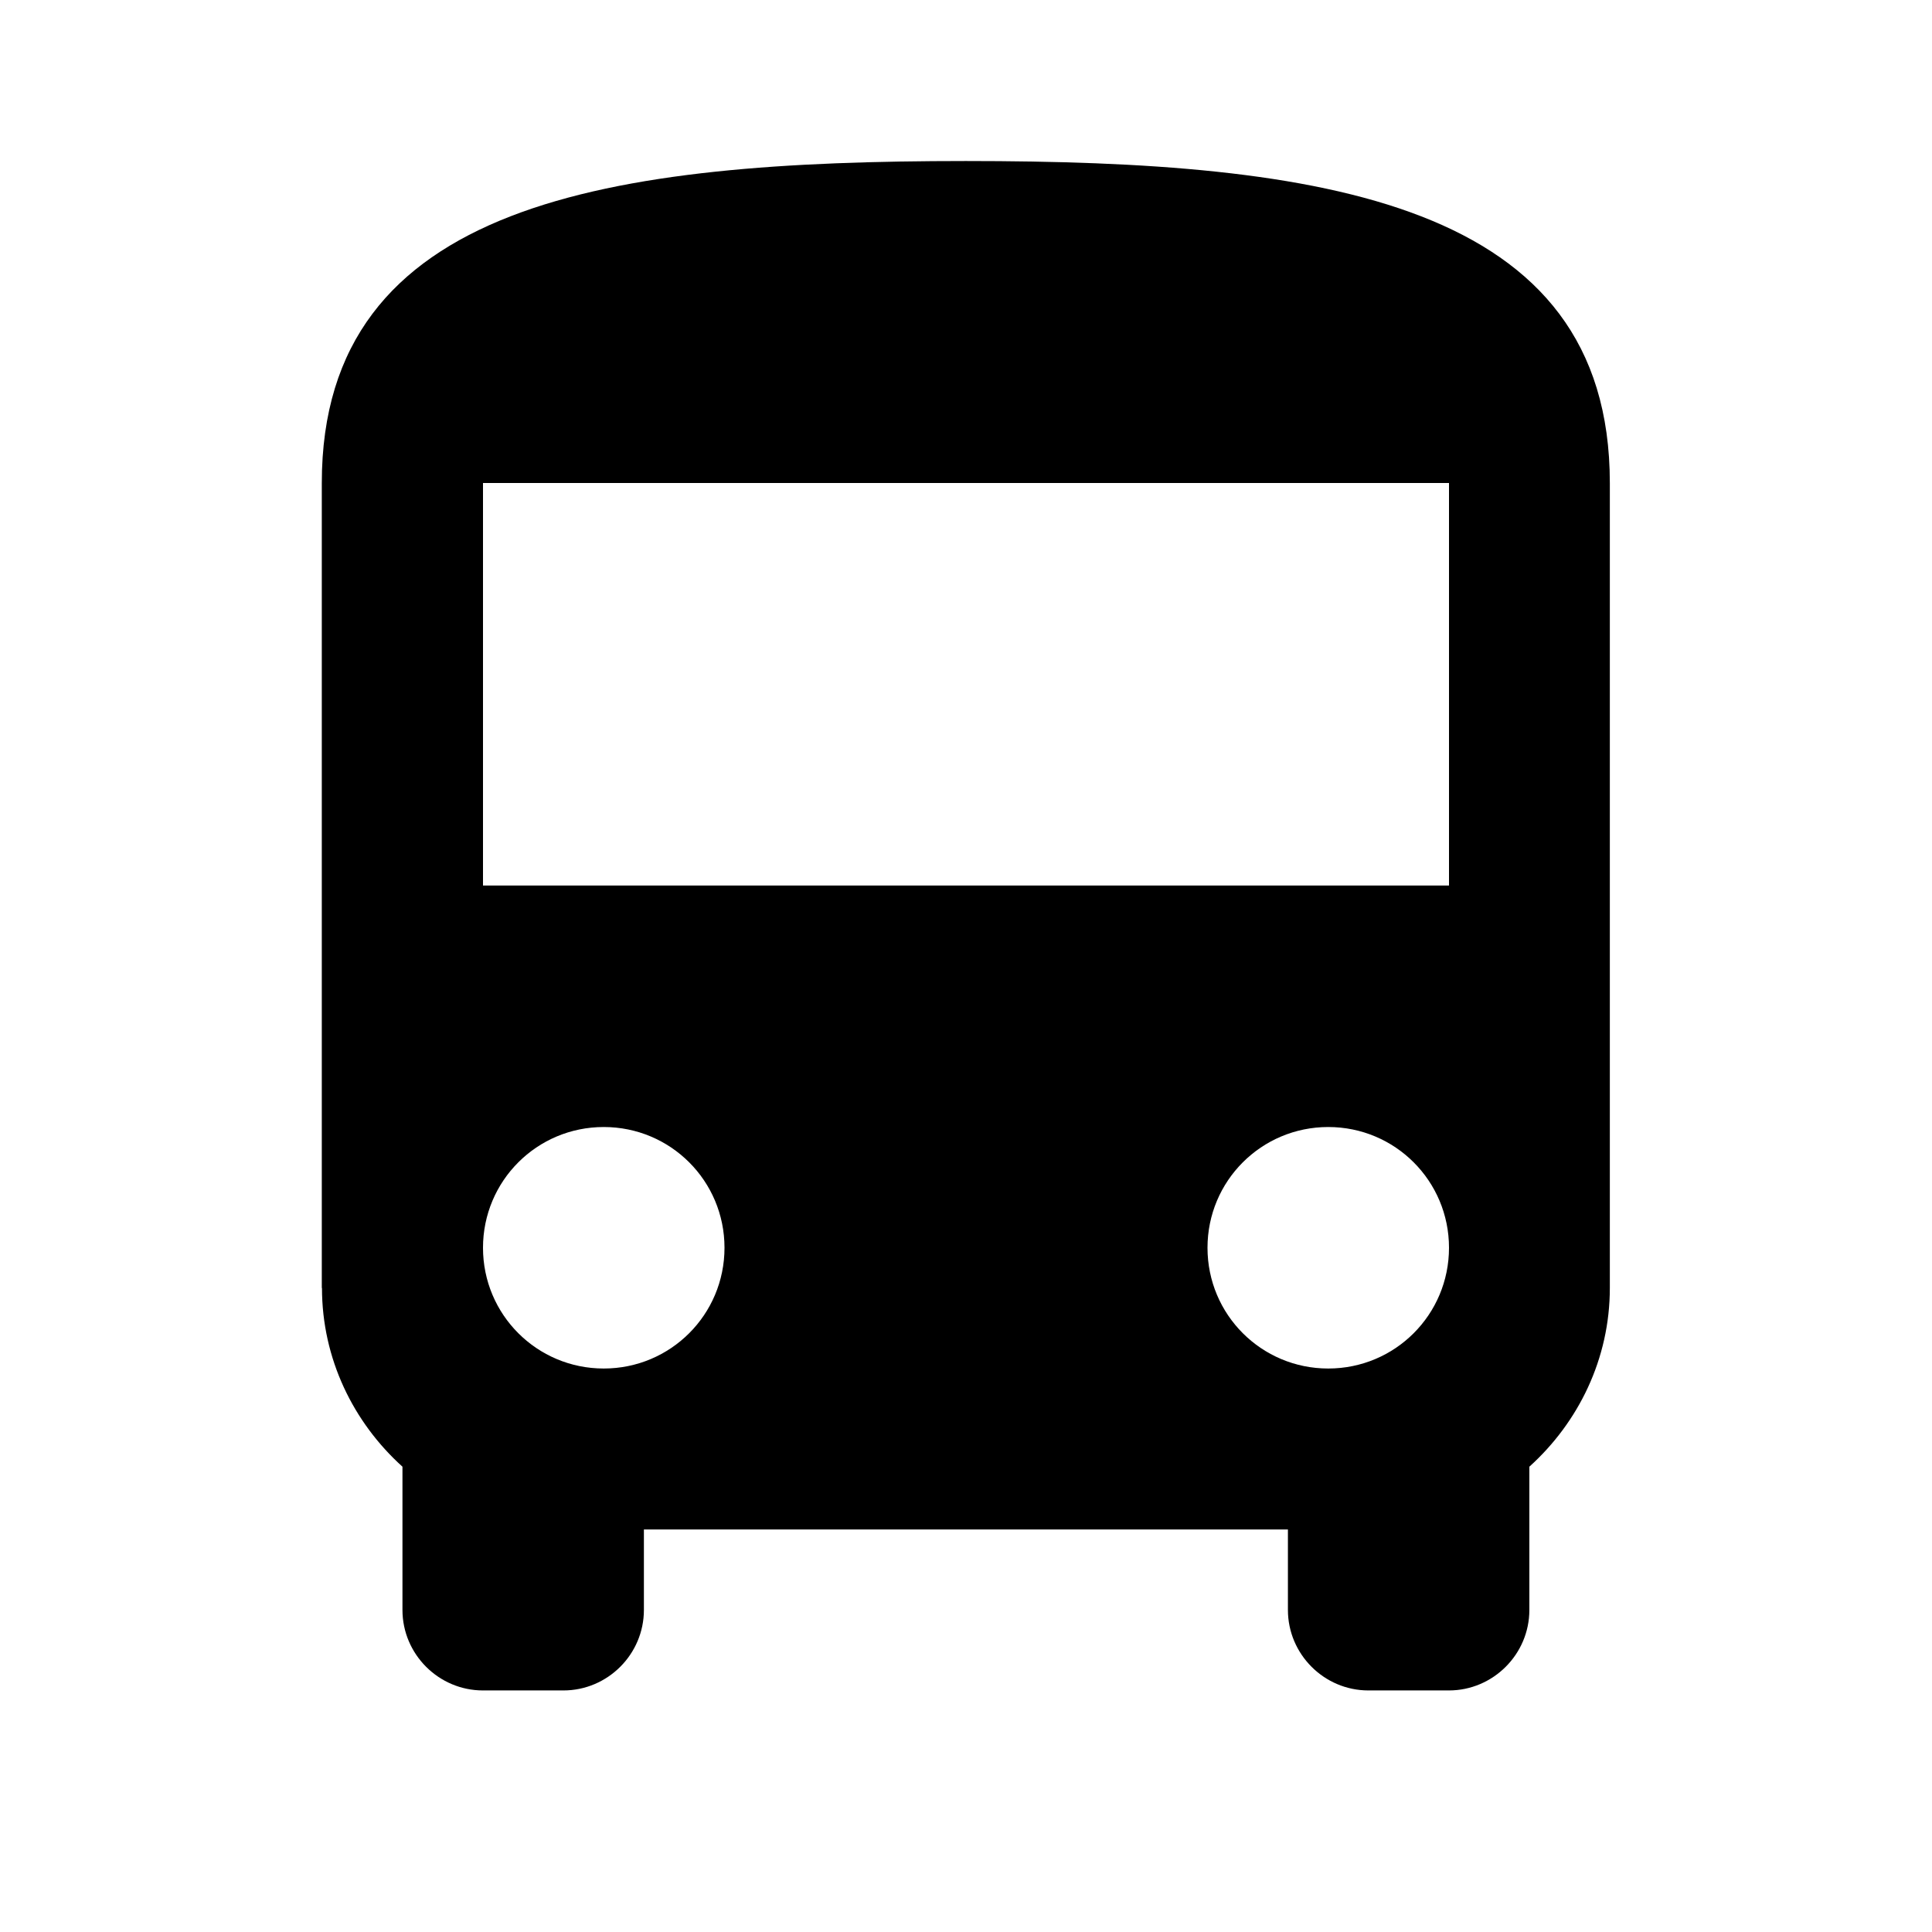 <!-- Generated by IcoMoon.io -->
<svg version="1.1" xmlns="http://www.w3.org/2000/svg" width="32" height="32" viewBox="0 0 32 32">
<title>mt-directions_bus</title>
<path d="M5.333 21.333c0 1.173 0.52 2.227 1.333 2.96v2.373c0 0.733 0.6 1.333 1.333 1.333h1.333c0.733 0 1.333-0.6 1.333-1.333v-1.333h10.667v1.333c0 0.733 0.6 1.333 1.333 1.333h1.333c0.733 0 1.333-0.6 1.333-1.333v-2.373c0.813-0.733 1.333-1.787 1.333-2.96v-13.333c0-4.667-4.773-5.333-10.667-5.333s-10.667 0.667-10.667 5.333v13.333zM10 22.667c-1.107 0-2-0.893-2-2s0.893-2 2-2c1.107 0 2 0.893 2 2s-0.893 2-2 2v0zM22 22.667c-1.107 0-2-0.893-2-2s0.893-2 2-2c1.107 0 2 0.893 2 2s-0.893 2-2 2v0zM24 14.667h-16v-6.667h16v6.667z"></path>
</svg>
